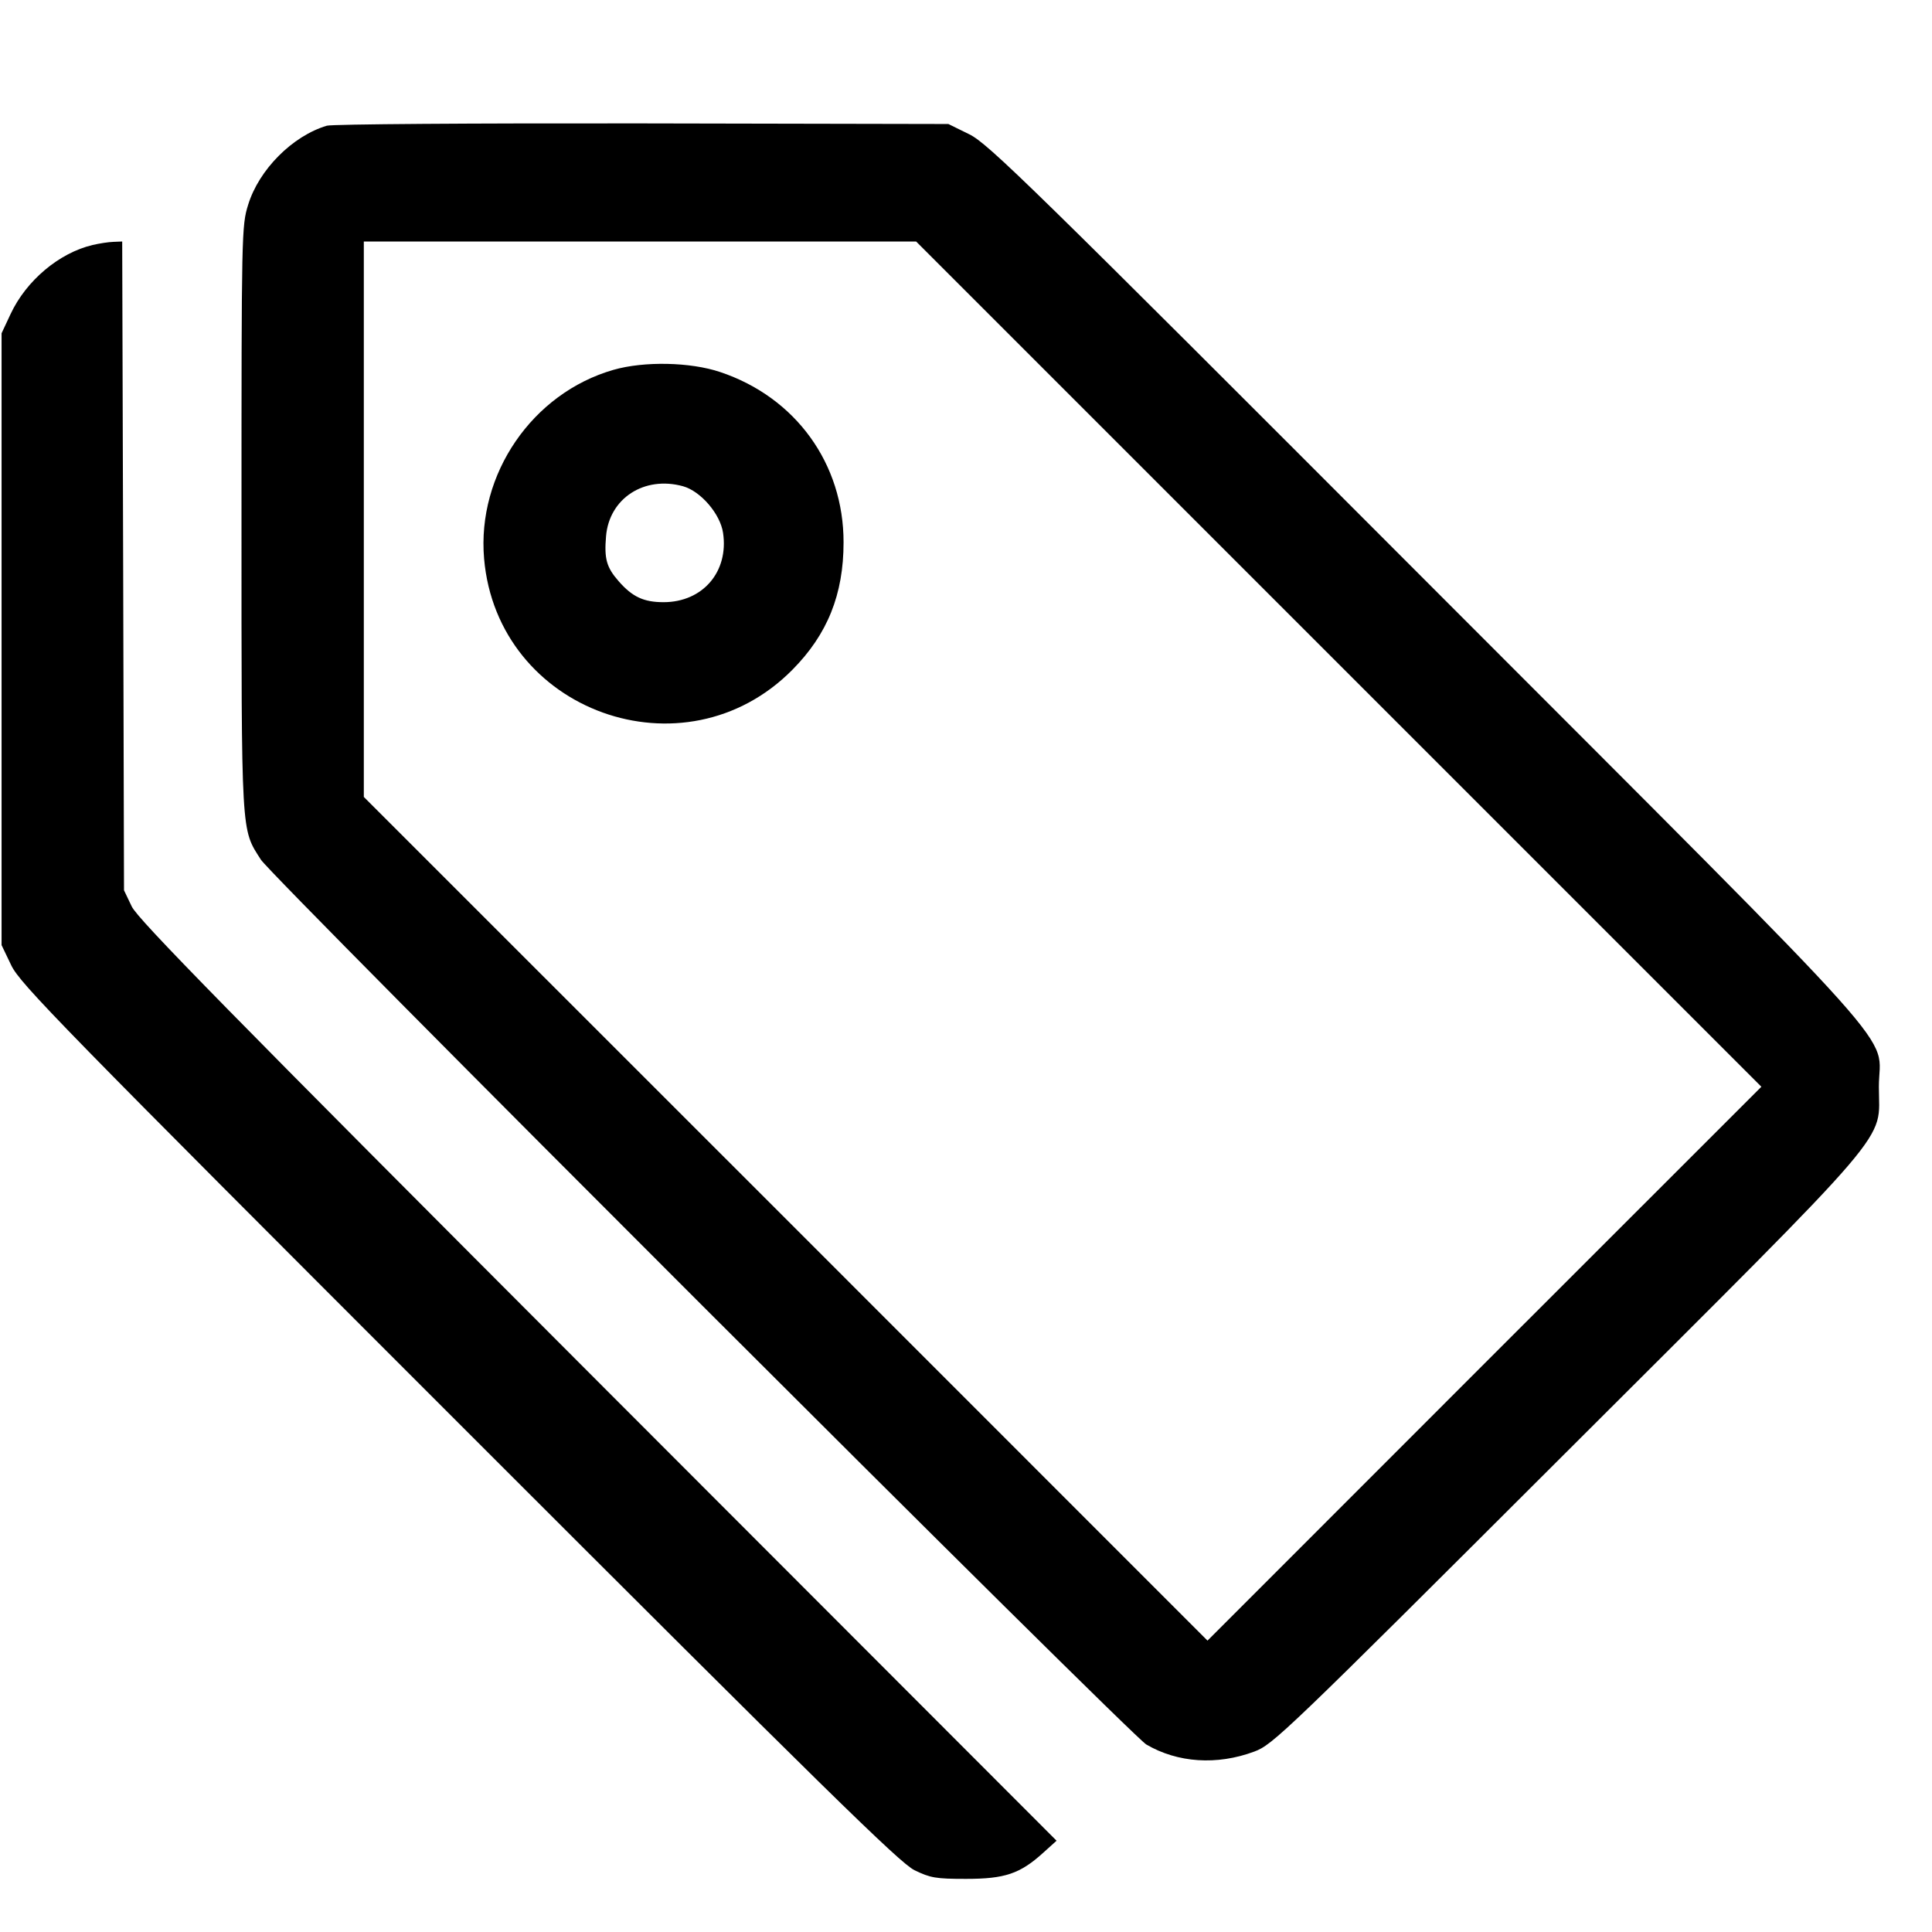 <svg width="1em" height="1em" viewBox="0 0 16 16" class="bi bi-tags" fill="currentColor" xmlns="http://www.w3.org/2000/svg"><path d="M2.707 1.041 C 2.423 1.125,2.144 1.405,2.055 1.696 C 2.001 1.868,2.000 1.929,2.000 4.291 C 2.000 6.948,1.995 6.860,2.161 7.120 C 2.256 7.268,9.364 14.371,9.493 14.447 C 9.752 14.599,10.078 14.621,10.387 14.506 C 10.541 14.449,10.636 14.358,12.968 12.030 C 15.746 9.257,15.560 9.474,15.560 9.001 C 15.560 8.528,15.910 8.919,11.816 4.819 C 8.519 1.517,8.185 1.190,8.027 1.112 L 7.854 1.027 5.321 1.022 C 3.913 1.020,2.751 1.028,2.707 1.041 M0.767 2.029 C 0.490 2.094,0.217 2.324,0.088 2.600 L 0.013 2.760 0.013 5.293 L 0.013 7.827 0.093 7.994 C 0.166 8.147,0.492 8.480,3.800 11.788 C 6.846 14.834,7.450 15.427,7.573 15.488 C 7.705 15.552,7.749 15.560,8.000 15.560 C 8.321 15.560,8.447 15.518,8.638 15.345 L 8.750 15.244 4.952 11.442 C 1.888 8.374,1.142 7.614,1.091 7.507 L 1.027 7.373 1.020 4.687 L 1.012 2.000 0.940 2.003 C 0.899 2.004,0.822 2.016,0.767 2.029 M11.087 5.500 L 14.587 9.000 12.293 11.293 L 10.000 13.587 6.507 10.093 L 3.013 6.600 3.013 4.300 L 3.013 2.000 5.300 2.000 L 7.587 2.000 11.087 5.500 M5.080 3.063 C 4.409 3.256,3.949 3.926,4.009 4.626 C 4.118 5.893,5.668 6.452,6.563 5.546 C 6.853 5.253,6.986 4.922,6.986 4.492 C 6.987 3.840,6.589 3.290,5.964 3.081 C 5.717 2.998,5.334 2.990,5.080 3.063 M5.657 4.027 C 5.803 4.068,5.965 4.256,5.988 4.413 C 6.036 4.735,5.820 4.987,5.495 4.987 C 5.331 4.987,5.237 4.943,5.124 4.814 C 5.023 4.699,5.003 4.628,5.019 4.441 C 5.045 4.127,5.336 3.938,5.657 4.027 " stroke="none" fill="black" fill-rule="evenodd"></path></svg>